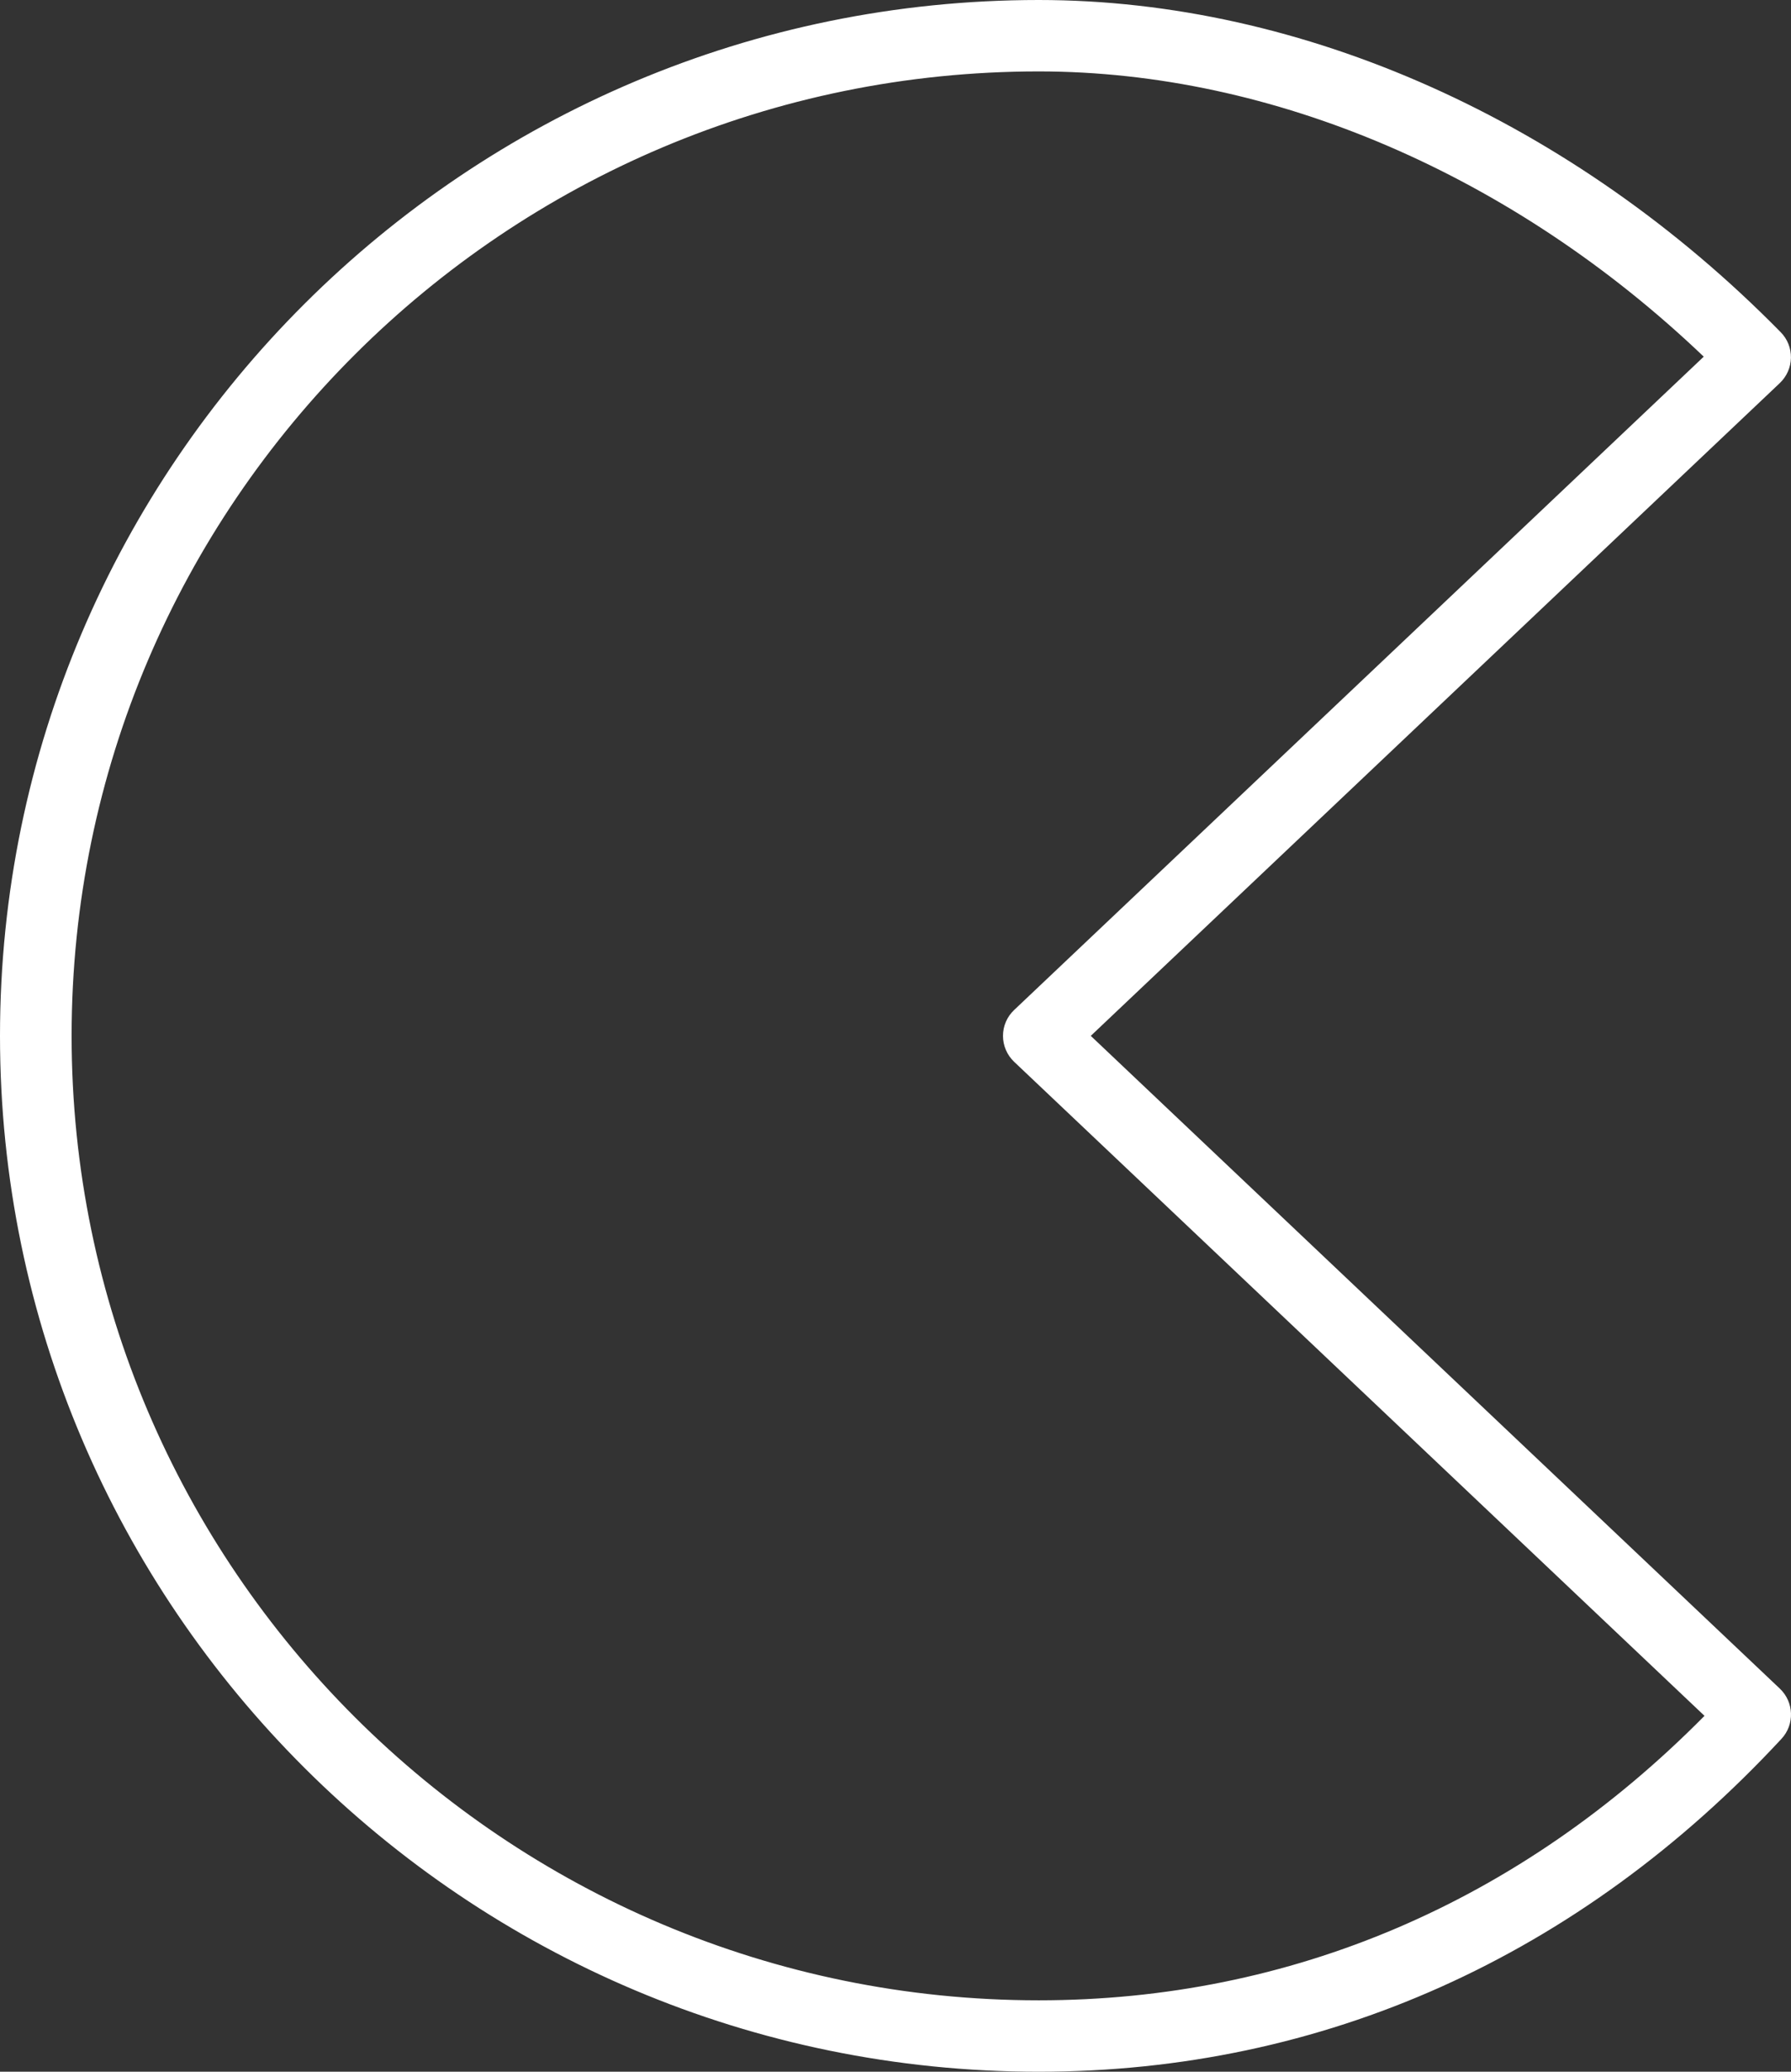 <?xml version="1.0" encoding="UTF-8"?>
<svg width="128px" height="148px" viewBox="0 0 128 148" version="1.1" xmlns="http://www.w3.org/2000/svg" xmlns:xlink="http://www.w3.org/1999/xlink">
    <rect x="0" y="0" width="128" height="148" fill="#333333" stroke="none"/>
    <!-- Generator: Sketch 63.1 (92452) - https://sketch.com -->
    <title>np_pacman_1838485_000000</title>
    <desc>Created with Sketch.</desc>
    <g id="Page-1" stroke="none" stroke-width="1" fill="none" fill-rule="evenodd">
        <g id="mobile-1" transform="translate(-119, -111)" fill="#FFFFFF" fill-rule="nonzero">
            <g id="np_pacman_1838485_000000" transform="translate(119, 111)">
                <path d="M74.237,148 C33.306,148 0,114.806 0,74 C0,33.194 33.306,0 74.237,0 C93.113,0 112.439,8.648 127.264,23.732 C127.744,24.216 128.008,24.88 127.996,25.562 C127.984,26.244 127.696,26.895 127.198,27.368 L77.956,74 L127.203,120.632 C128.217,121.595 128.271,123.192 127.323,124.214 C112.887,139.776 94.533,148 74.236,148 L74.237,148 Z M74.237,5.102 C36.126,5.102 5.118,36.011 5.118,74 C5.118,111.989 36.126,142.898 74.237,142.898 C92.261,142.898 108.659,135.883 121.818,122.576 L72.48,75.854 C71.97,75.37 71.682,74.7 71.682,74 C71.682,73.3 71.97,72.631 72.48,72.152 L121.764,25.479 C108.162,12.5 90.978,5.102 74.239,5.102 L74.237,5.102 Z" id="Shape"></path>
            </g>
        </g>
    </g>
</svg>